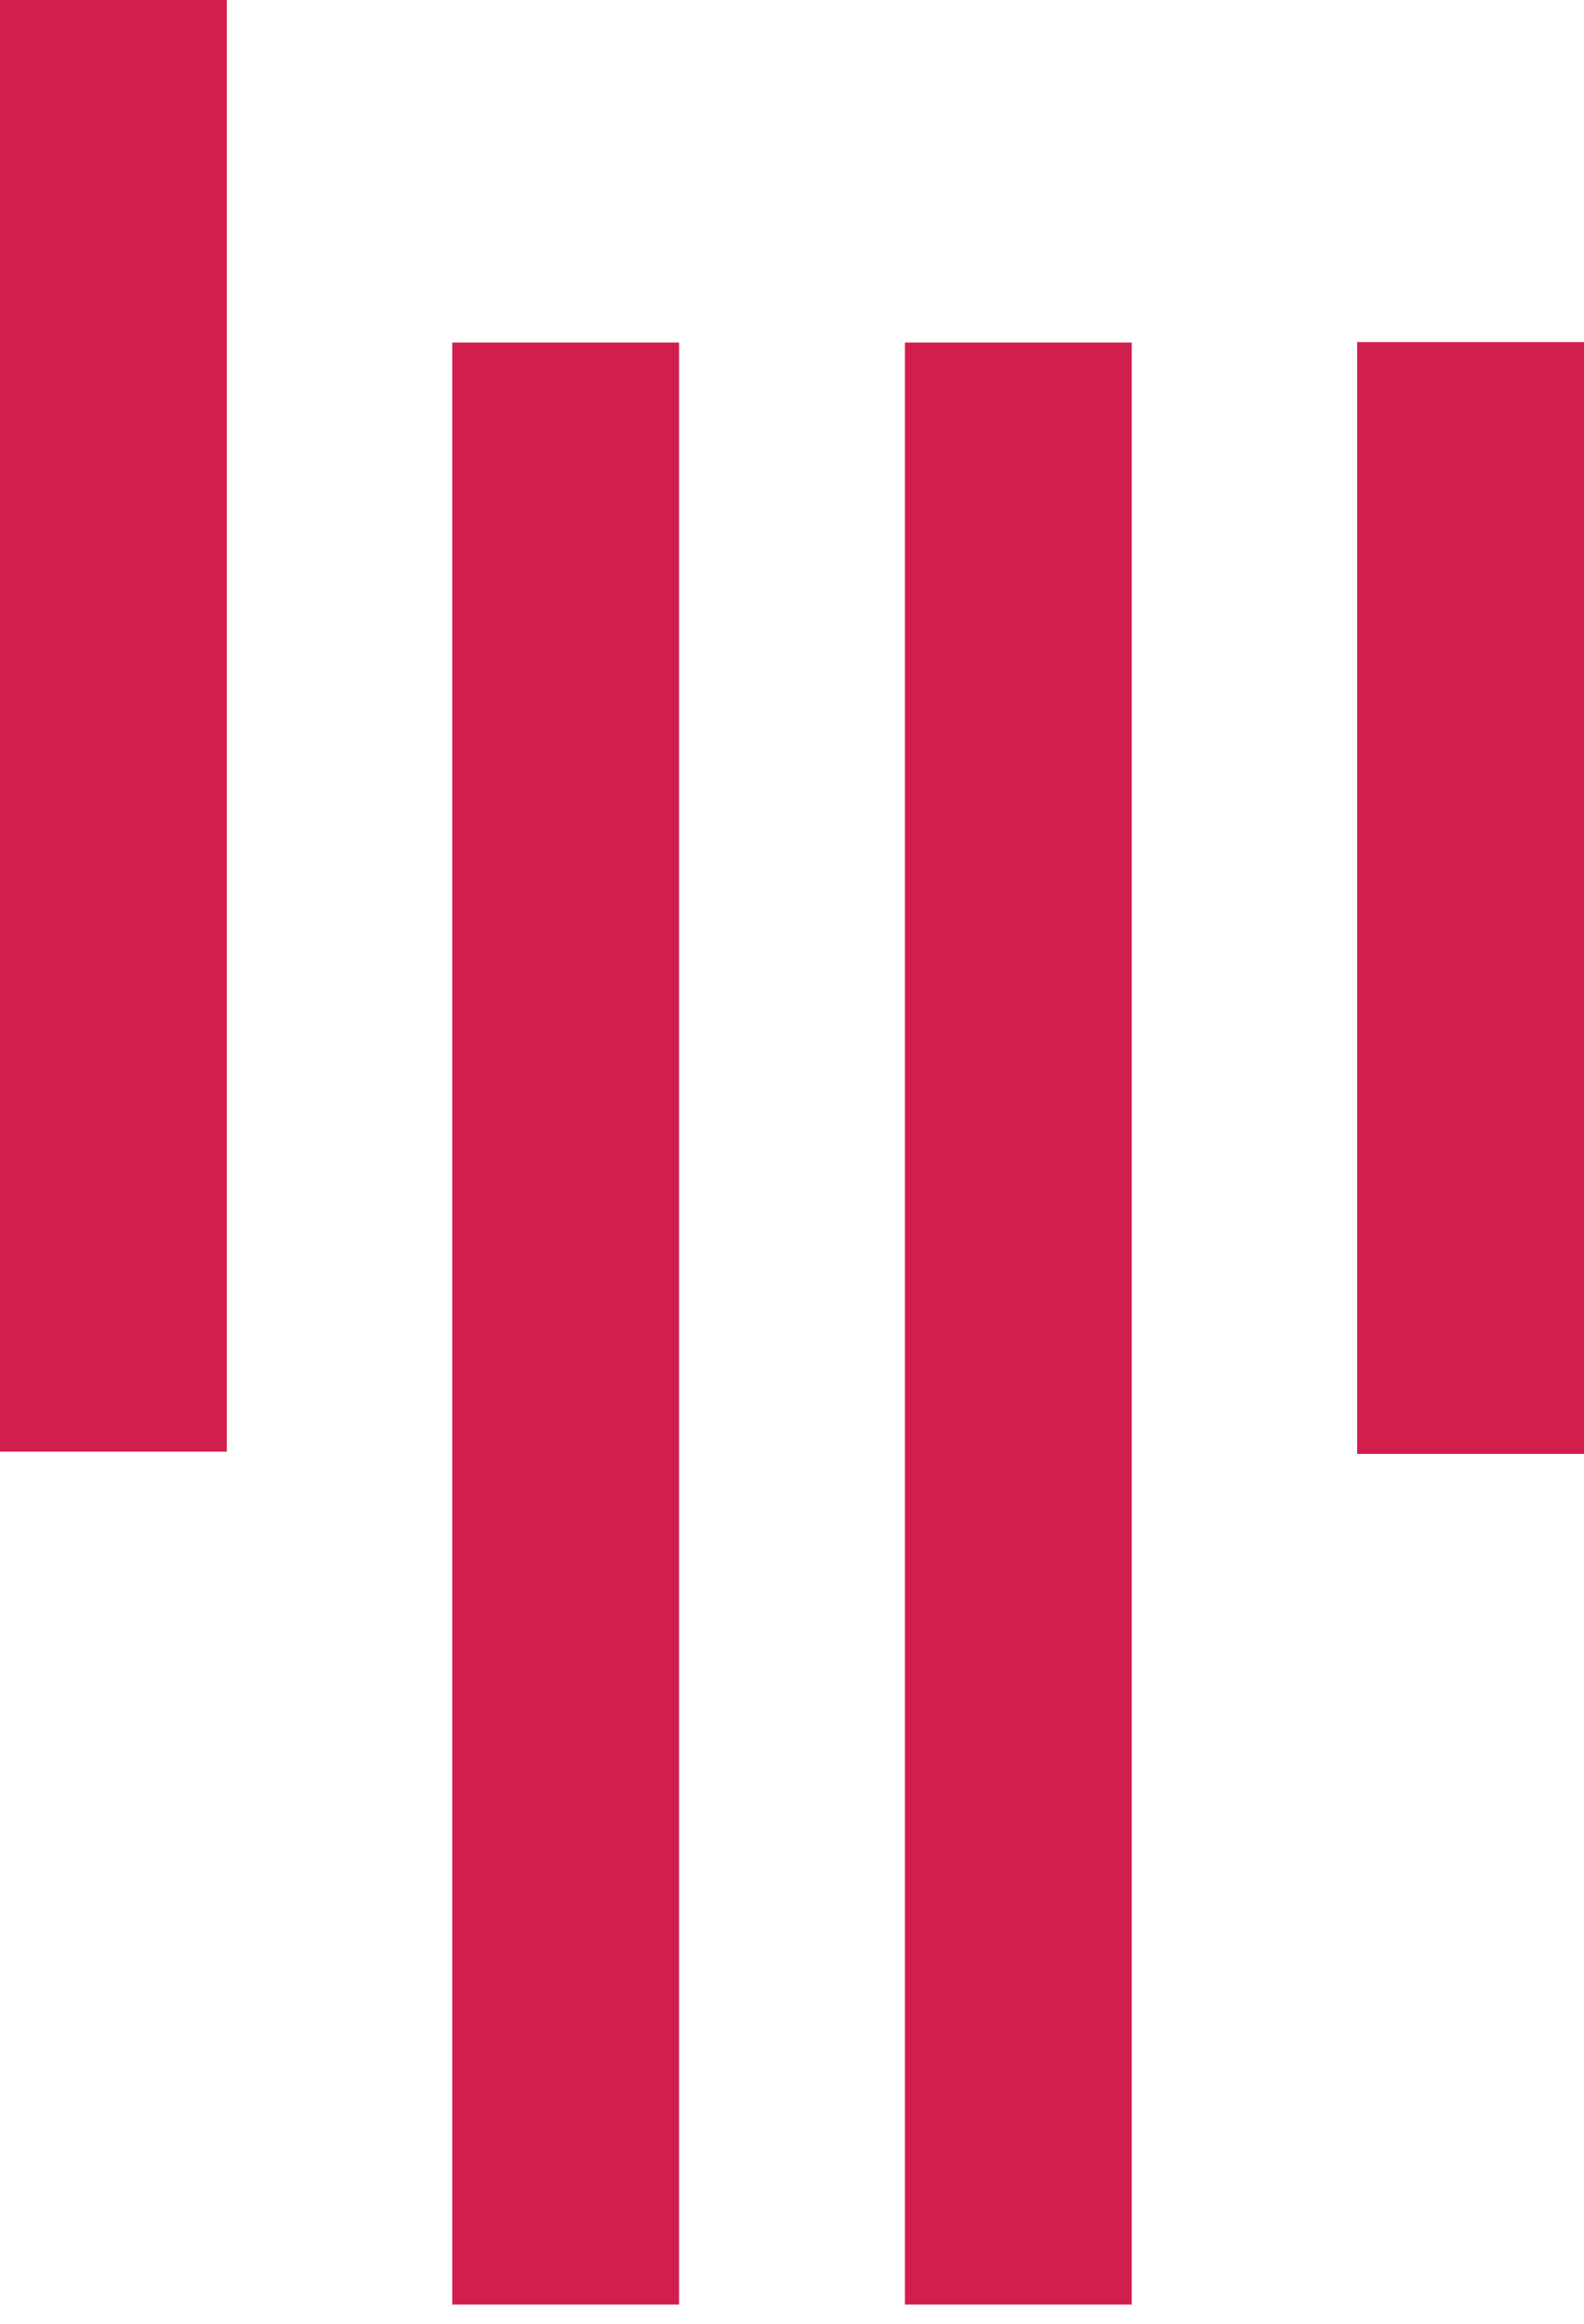 <svg width="30" height="44" viewBox="0 0 30 44" fill="none" xmlns="http://www.w3.org/2000/svg">
<path d="M4.295 27.486H0V0H4.295V27.486ZM12.861 6.486H8.565V43.636H12.861V6.486ZM21.435 6.486H17.139V43.636H21.435V6.486ZM30 6.477H25.704V27.528H30V6.477Z" fill="#D21E4D"/>
</svg>

